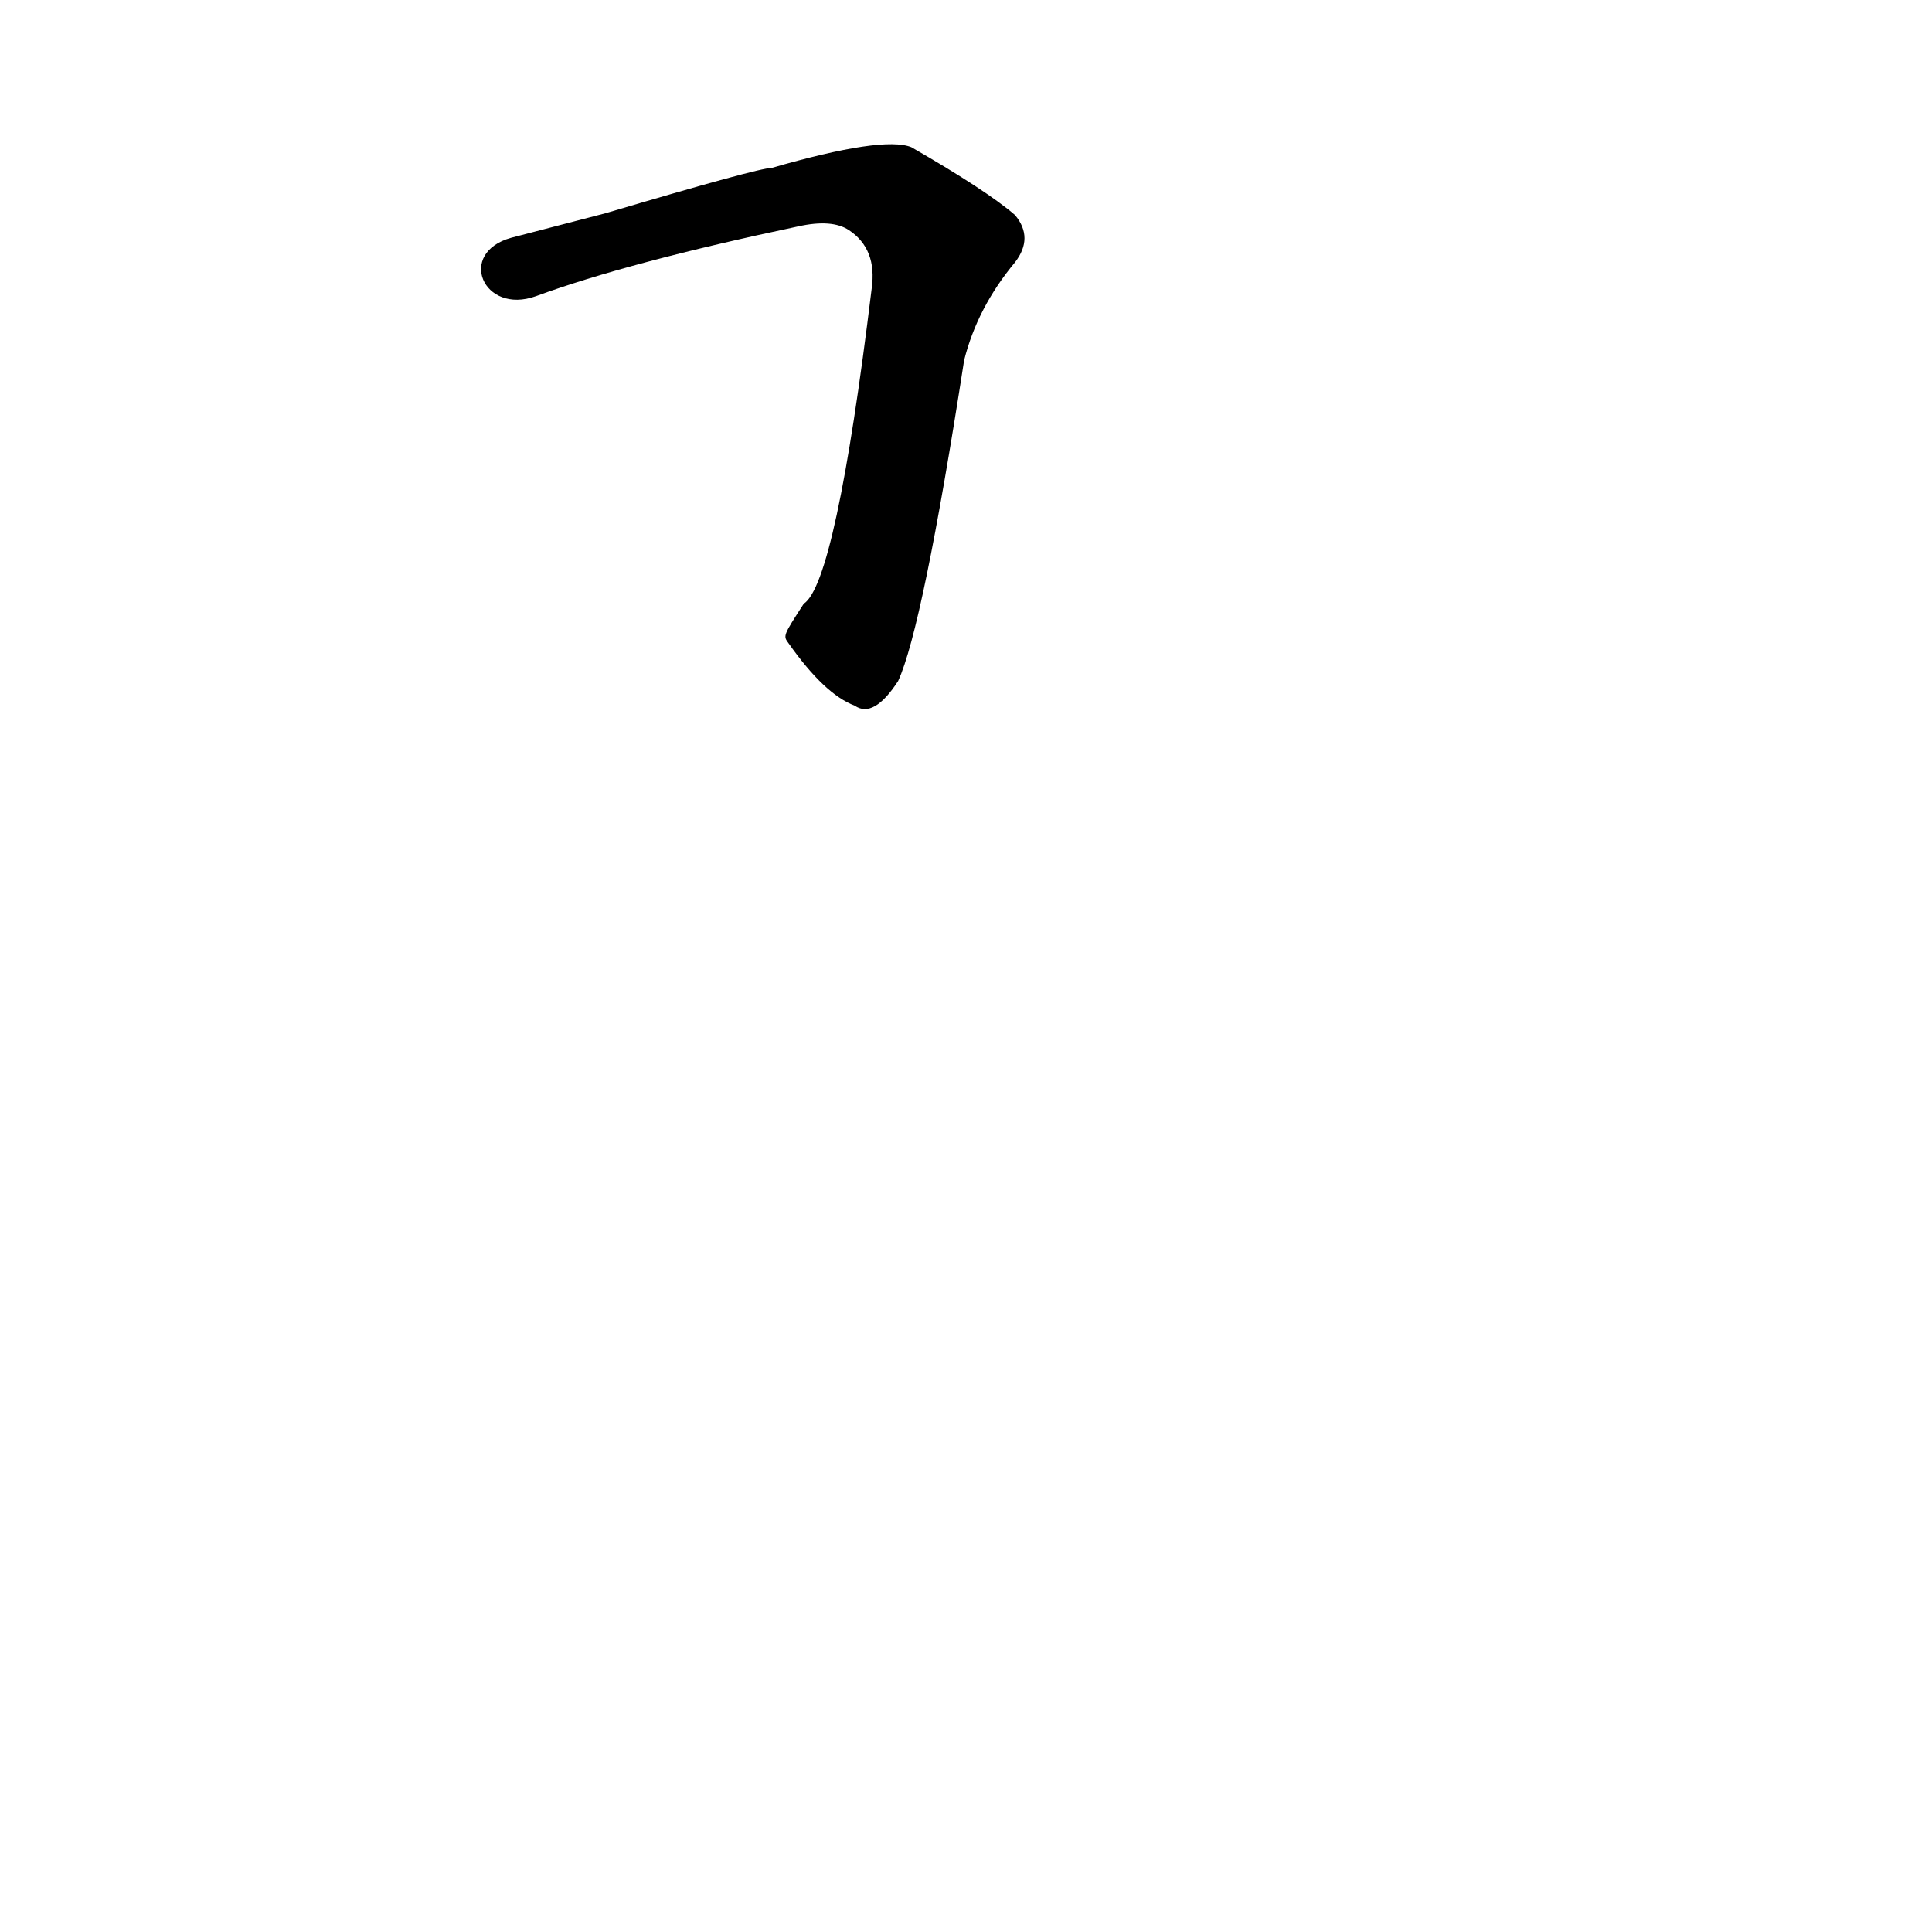 <?xml version='1.0' encoding='utf-8'?>
<svg xmlns="http://www.w3.org/2000/svg" version="1.1" viewBox="0 0 1024 1024"><g transform="scale(1, -1) translate(0, -900)"><path d="M 418 559 Q 437 532 453 526 Q 463 519 476 539 Q 489 567 511 709 Q 518 737 538 761 Q 548 774 538 786 Q 523 799 483 822 Q 468 828 409 811 Q 402 811 321 787 Q 294 780 271 774 C 242 766 256 733 284 743 Q 333 761 423 780 Q 441 784 450 778 Q 465 768 462 747 Q 443 591 426 580 C 415 563 415 563 418 559 Z" fill="black" /></g></svg>